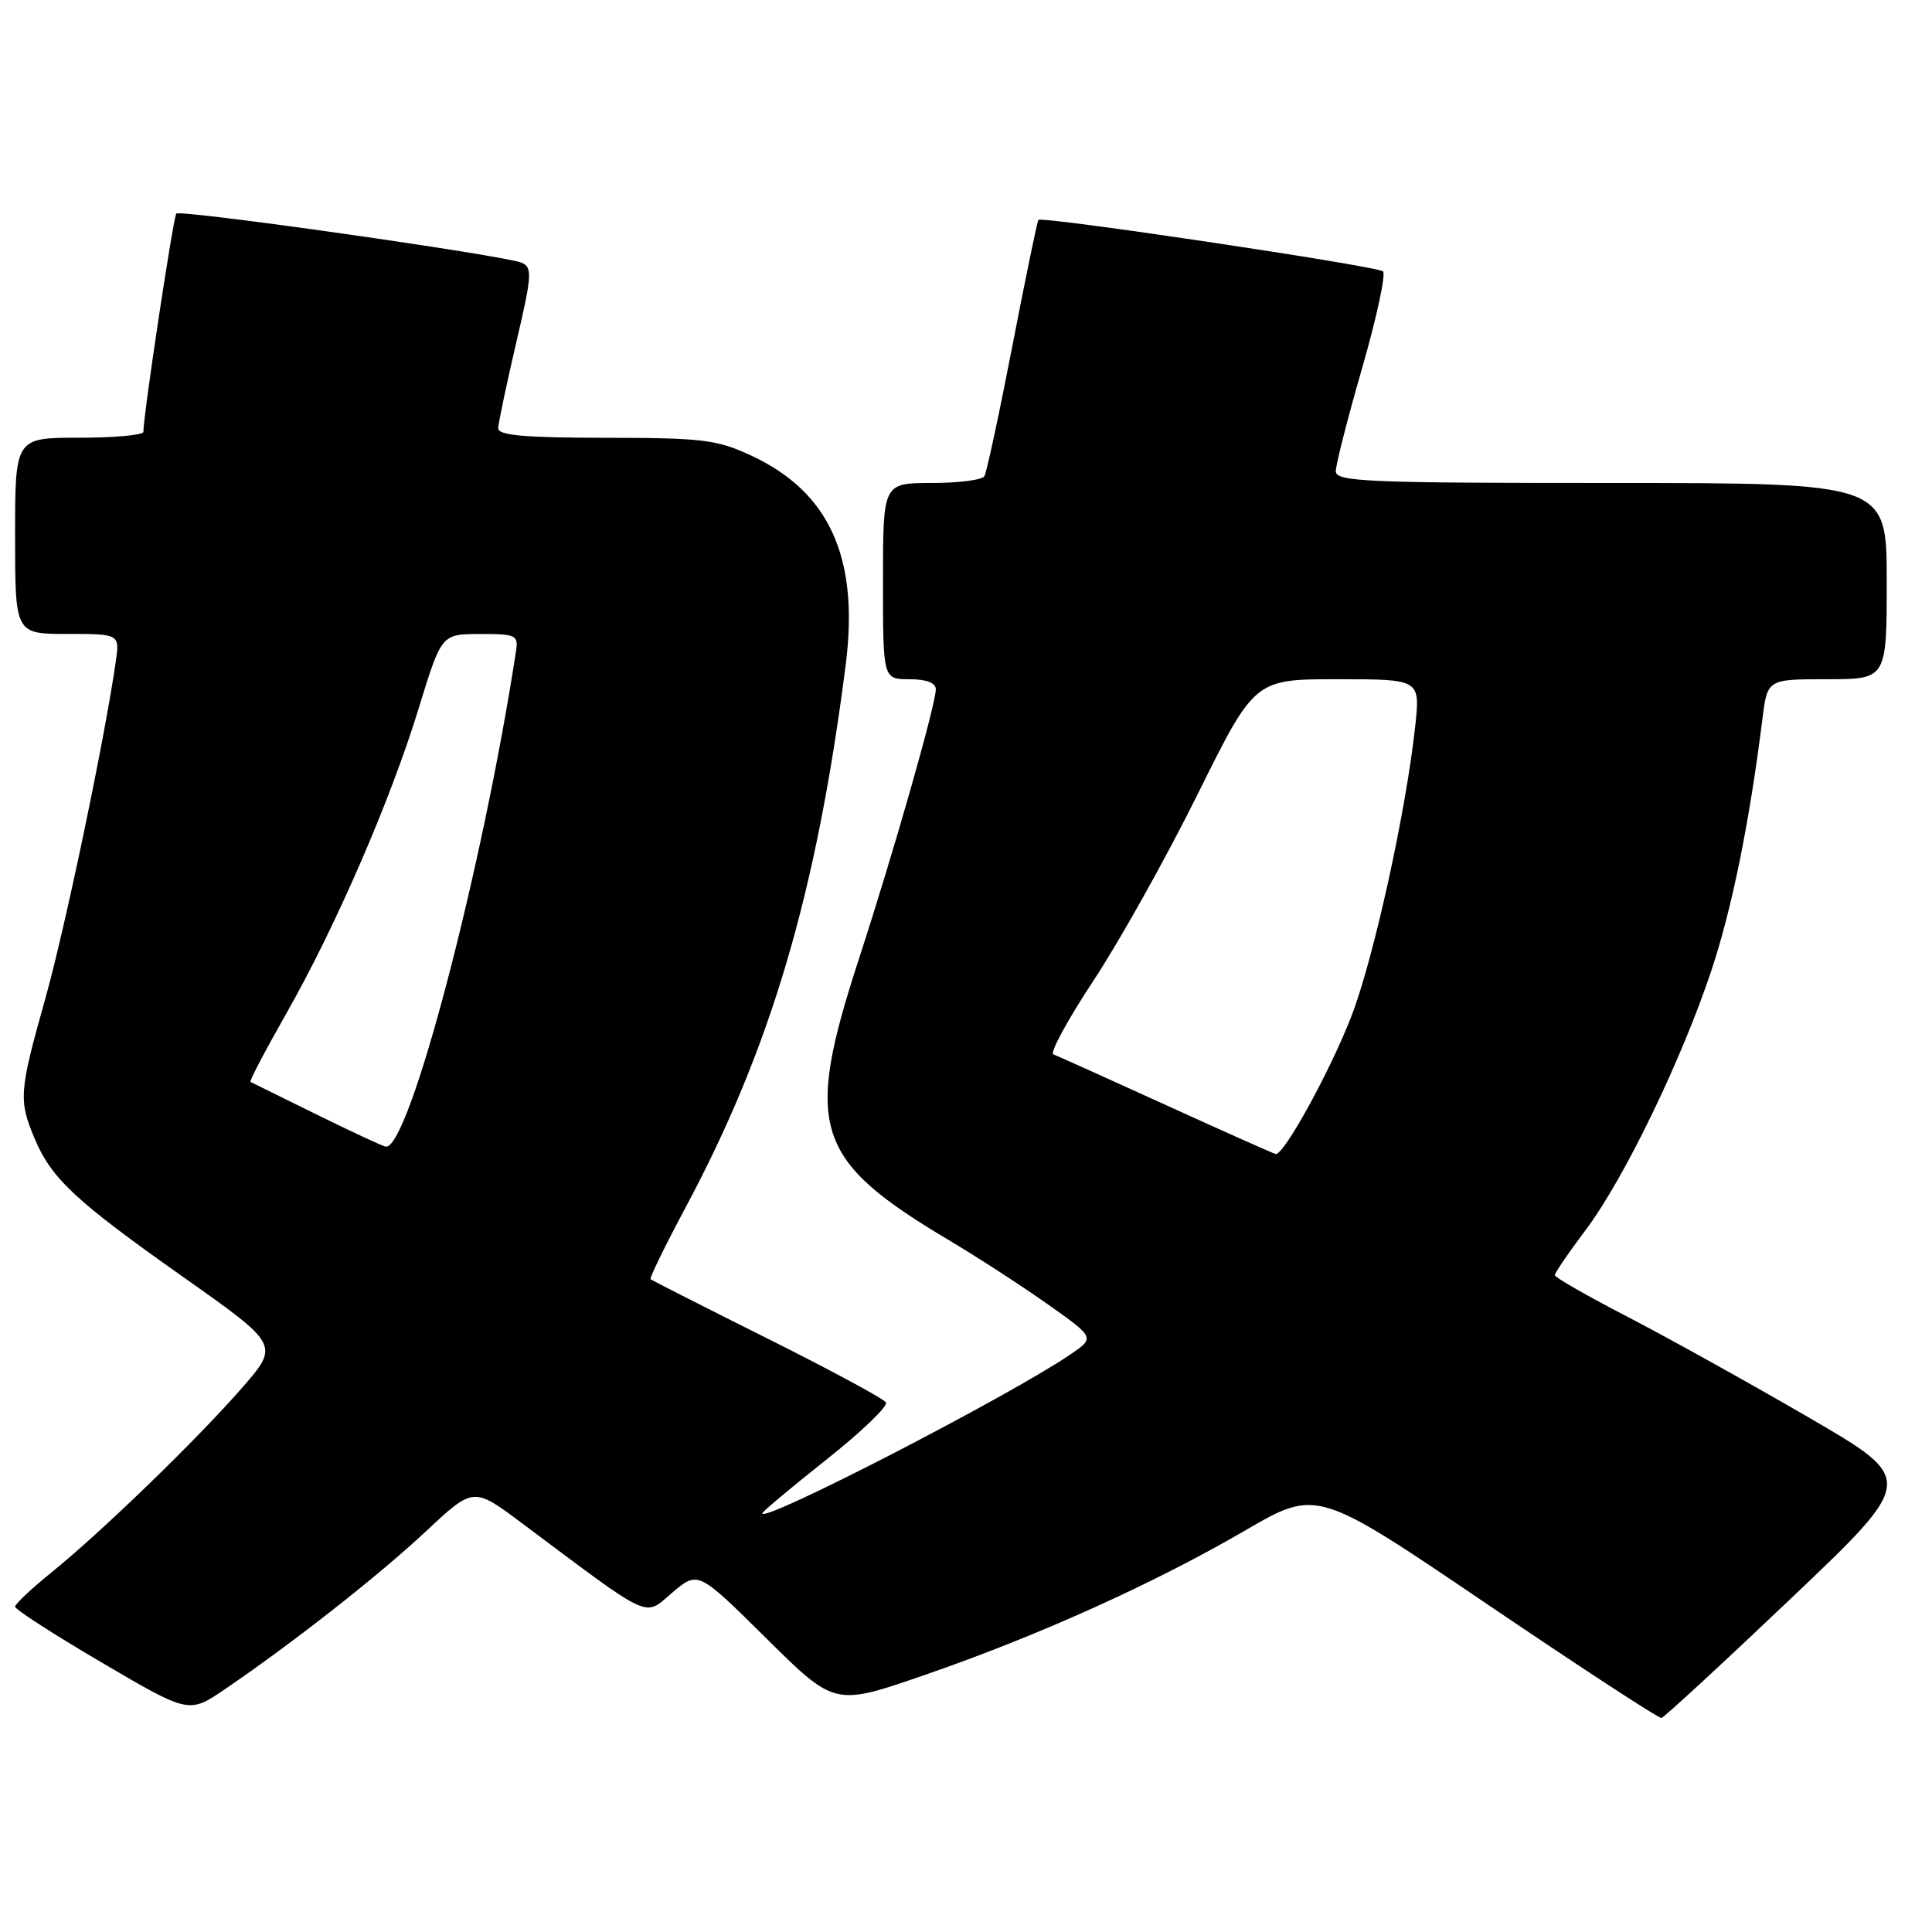 <?xml version="1.0" encoding="UTF-8" standalone="no"?>
<!DOCTYPE svg PUBLIC "-//W3C//DTD SVG 1.1//EN" "http://www.w3.org/Graphics/SVG/1.1/DTD/svg11.dtd" >
<svg xmlns="http://www.w3.org/2000/svg" xmlns:xlink="http://www.w3.org/1999/xlink" version="1.1" viewBox="0 0 256 256">
 <g >
 <path fill="currentColor"
d=" M 237.33 211.79 C 253.86 196.07 253.86 196.07 239.68 187.83 C 231.88 183.30 221.12 177.32 215.77 174.54 C 210.41 171.77 206.02 169.26 206.02 168.97 C 206.01 168.68 207.85 165.98 210.11 162.98 C 215.21 156.19 222.85 140.40 226.80 128.50 C 229.52 120.28 231.82 108.95 233.53 95.25 C 234.19 90.00 234.19 90.00 242.09 90.00 C 250.00 90.00 250.00 90.00 250.00 77.00 C 250.00 64.00 250.00 64.00 213.50 64.00 C 181.09 64.00 177.00 63.83 177.00 62.44 C 177.00 61.58 178.57 55.41 180.50 48.73 C 182.42 42.06 183.66 36.31 183.25 35.96 C 182.38 35.23 138.02 28.61 137.59 29.14 C 137.44 29.34 135.88 36.86 134.14 45.86 C 132.40 54.86 130.73 62.62 130.43 63.11 C 130.13 63.60 126.98 64.00 123.44 64.00 C 117.00 64.00 117.00 64.00 117.00 77.00 C 117.00 90.00 117.00 90.00 120.50 90.00 C 122.74 90.00 124.00 90.48 124.00 91.33 C 124.00 93.34 118.41 112.94 113.83 127.00 C 106.49 149.55 107.83 153.69 126.00 164.49 C 129.57 166.62 135.34 170.36 138.80 172.80 C 145.10 177.25 145.10 177.25 141.79 179.50 C 133.62 185.05 101.00 201.87 101.00 200.53 C 101.00 200.32 104.81 197.13 109.47 193.43 C 114.13 189.74 117.70 186.32 117.39 185.83 C 117.09 185.33 110.01 181.52 101.67 177.35 C 93.33 173.18 86.37 169.65 86.20 169.50 C 86.04 169.36 88.15 165.02 90.91 159.87 C 102.17 138.78 108.20 118.30 112.06 88.09 C 113.86 73.93 109.93 65.21 99.57 60.38 C 94.99 58.25 93.12 58.02 80.25 58.01 C 69.51 58.00 66.01 57.69 66.02 56.75 C 66.03 56.06 67.10 51.00 68.38 45.50 C 70.50 36.46 70.57 35.43 69.11 34.81 C 66.84 33.84 23.93 27.74 23.36 28.30 C 22.97 28.70 19.00 54.99 19.00 57.22 C 19.00 57.65 15.18 58.00 10.50 58.00 C 2.00 58.00 2.00 58.00 2.00 71.00 C 2.00 84.00 2.00 84.00 8.94 84.00 C 15.87 84.00 15.87 84.00 15.33 87.75 C 13.80 98.27 8.63 122.97 5.99 132.37 C 2.54 144.65 2.46 145.76 4.55 150.78 C 6.79 156.15 9.95 159.10 24.26 169.20 C 37.02 178.21 37.02 178.21 32.11 183.85 C 26.22 190.63 13.32 203.12 6.75 208.41 C 4.14 210.52 2.00 212.54 2.00 212.90 C 2.00 213.26 7.18 216.60 13.52 220.32 C 25.03 227.07 25.03 227.07 29.77 223.85 C 38.77 217.73 50.15 208.79 56.43 202.92 C 62.73 197.02 62.73 197.02 69.12 201.80 C 86.64 214.90 85.26 214.27 89.08 211.03 C 92.50 208.14 92.50 208.14 101.55 217.10 C 110.60 226.06 110.60 226.06 122.39 221.99 C 137.40 216.82 152.89 209.84 165.00 202.79 C 174.50 197.27 174.50 197.27 197.00 212.52 C 209.38 220.91 219.79 227.71 220.15 227.64 C 220.51 227.56 228.24 220.43 237.33 211.79 Z  M 154.50 146.43 C 146.80 142.92 140.09 139.90 139.58 139.71 C 139.07 139.53 141.46 135.14 144.89 129.94 C 148.32 124.75 154.53 113.64 158.69 105.25 C 166.25 90.00 166.25 90.00 177.22 90.00 C 188.20 90.00 188.20 90.00 187.52 96.25 C 186.30 107.56 181.99 127.14 179.05 134.70 C 176.23 141.97 170.11 153.09 169.04 152.91 C 168.74 152.86 162.20 149.94 154.50 146.43 Z  M 42.00 147.70 C 37.33 145.39 33.36 143.44 33.19 143.36 C 33.01 143.27 35.15 139.20 37.93 134.31 C 44.48 122.79 51.75 106.04 55.51 93.76 C 58.50 84.02 58.50 84.02 63.61 84.01 C 68.35 84.00 68.70 84.16 68.38 86.25 C 63.93 115.25 54.22 152.23 51.13 151.94 C 50.78 151.91 46.67 150.00 42.00 147.70 Z "/>
</g>
</svg>